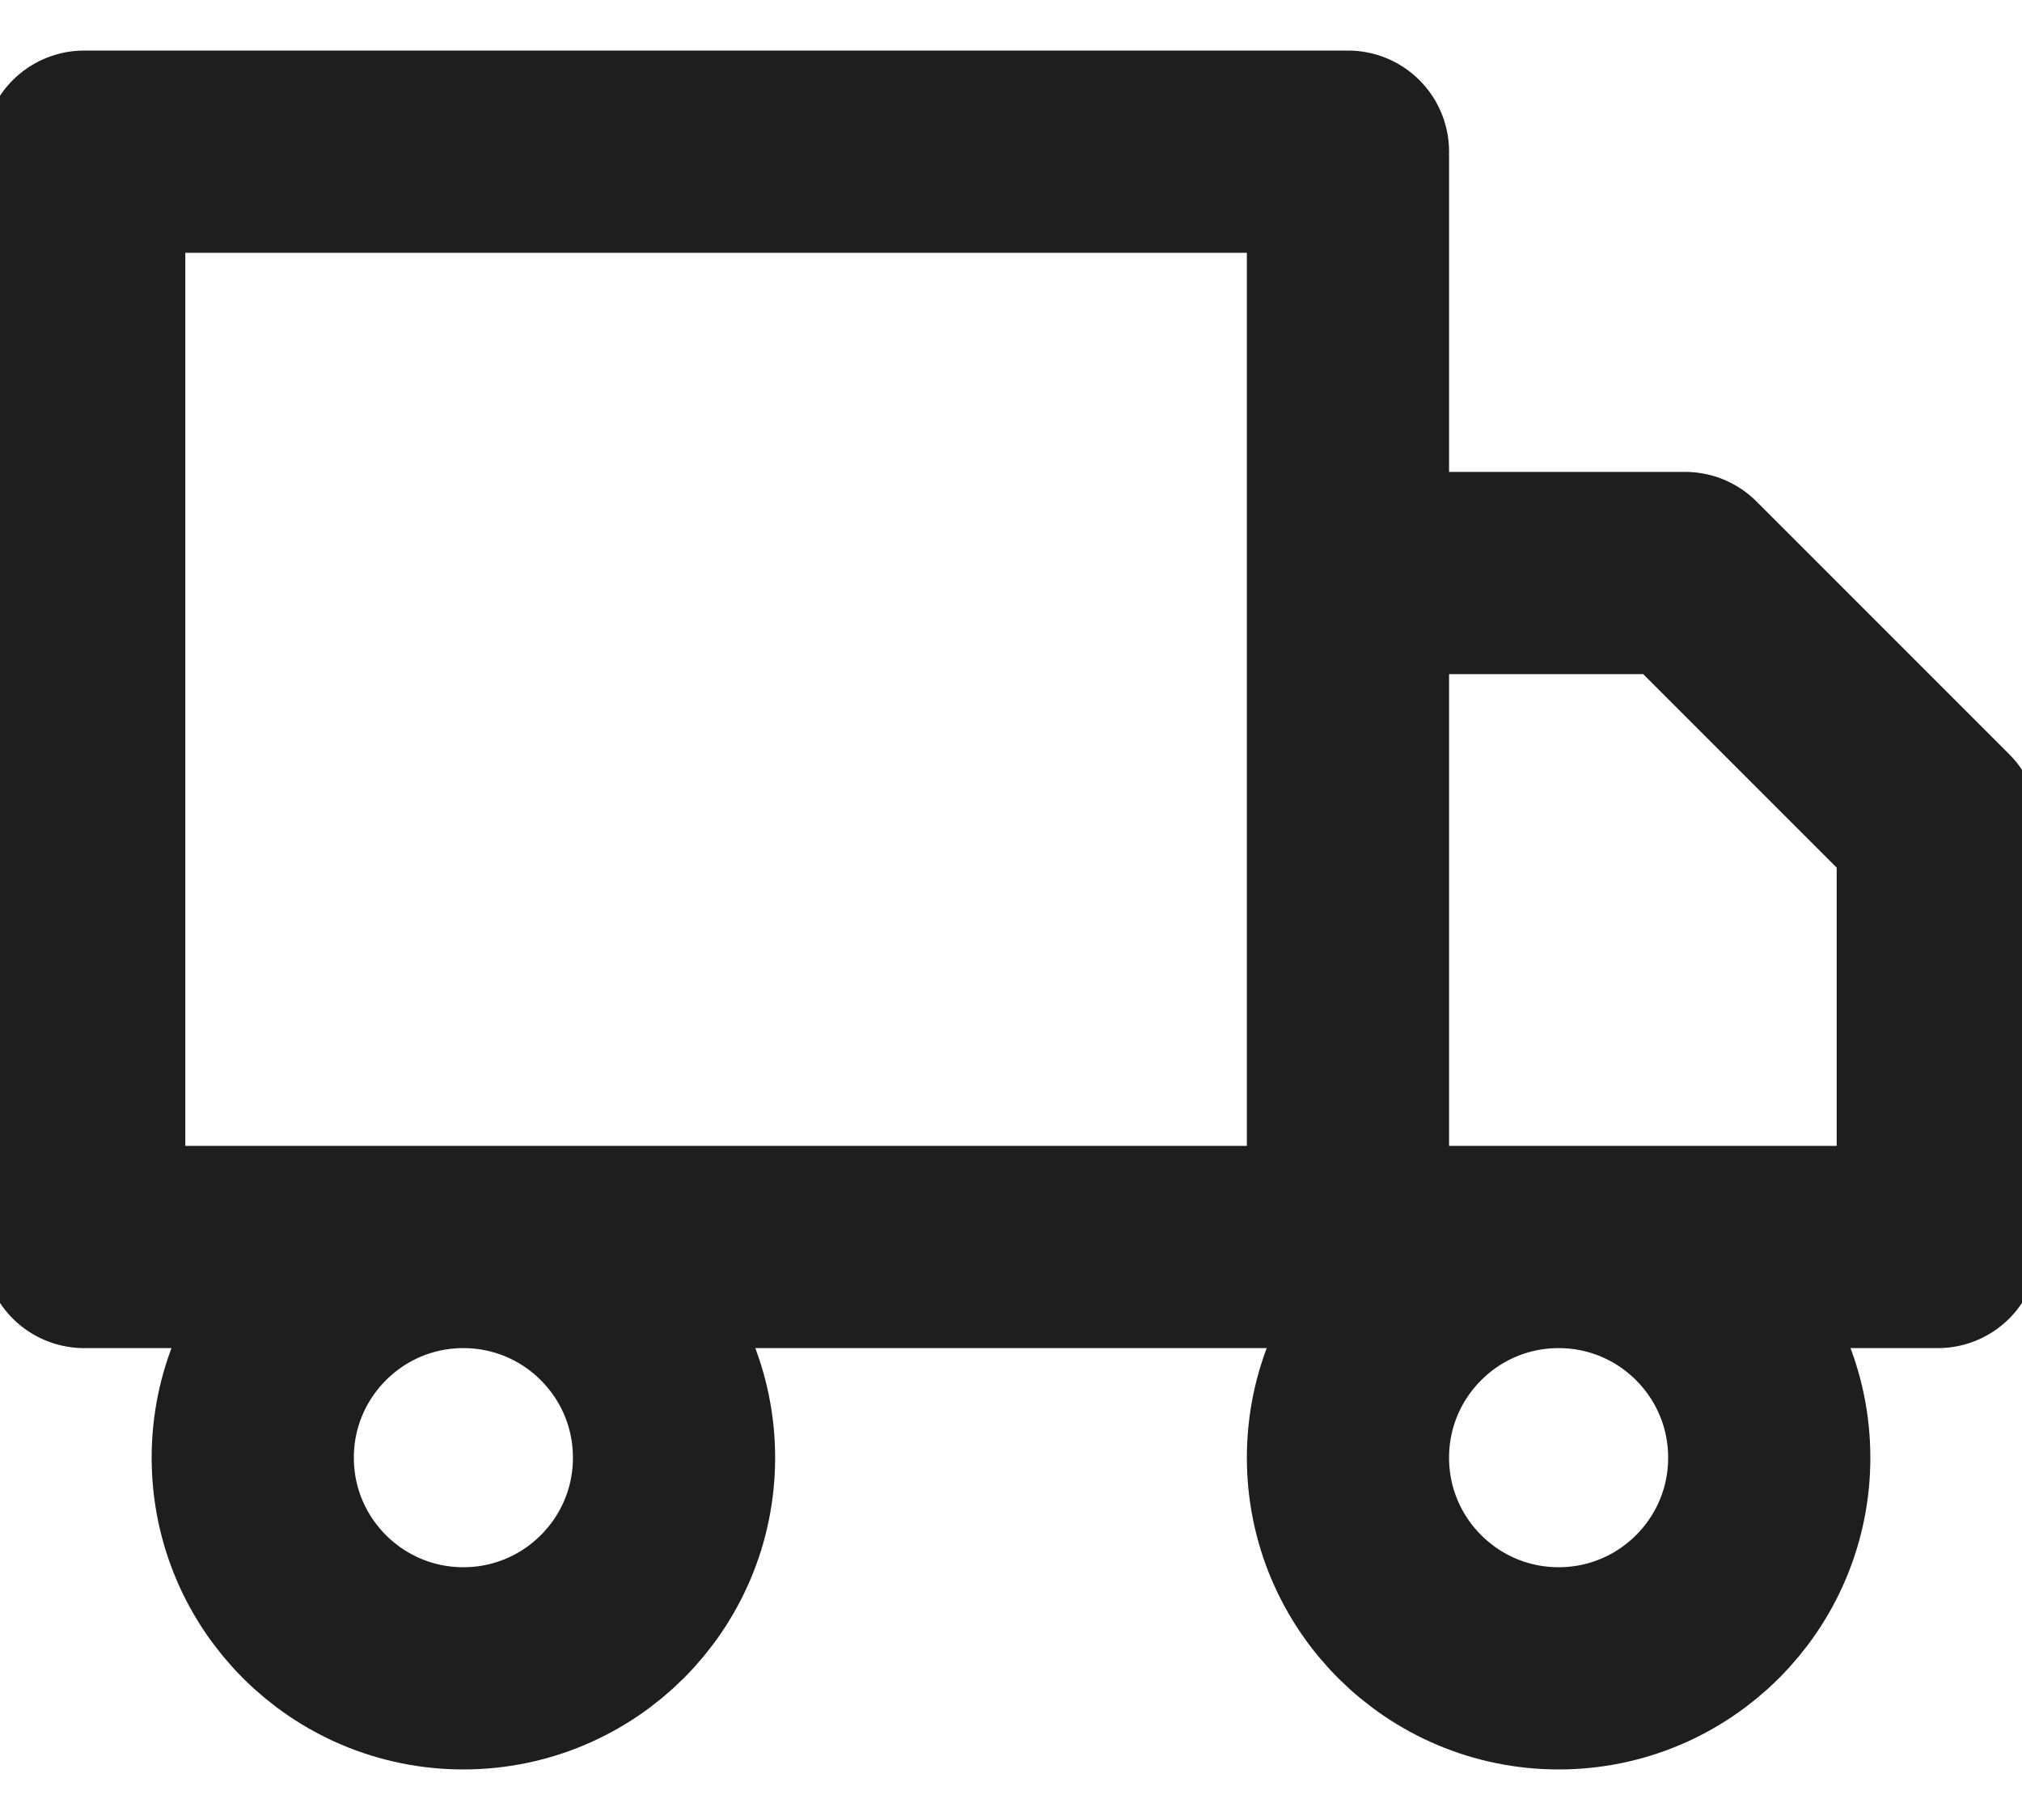 <svg width="20" height="18" viewBox="0 0 20 18" fill="none" xmlns="http://www.w3.org/2000/svg">
<path d="M13.333 12.333V1.5H0.833V12.333H13.333ZM13.333 12.333H19.167V8.167L16.667 5.667H13.333V12.333ZM6.667 14.417C6.667 15.567 5.734 16.5 4.583 16.5C3.433 16.5 2.5 15.567 2.5 14.417C2.5 13.266 3.433 12.333 4.583 12.333C5.734 12.333 6.667 13.266 6.667 14.417ZM17.5 14.417C17.5 15.567 16.567 16.5 15.417 16.5C14.266 16.5 13.333 15.567 13.333 14.417C13.333 13.266 14.266 12.333 15.417 12.333C16.567 12.333 17.5 13.266 17.5 14.417Z" stroke="#1E1E1E" stroke-width="2" stroke-linecap="round" stroke-linejoin="round"/>
</svg>

